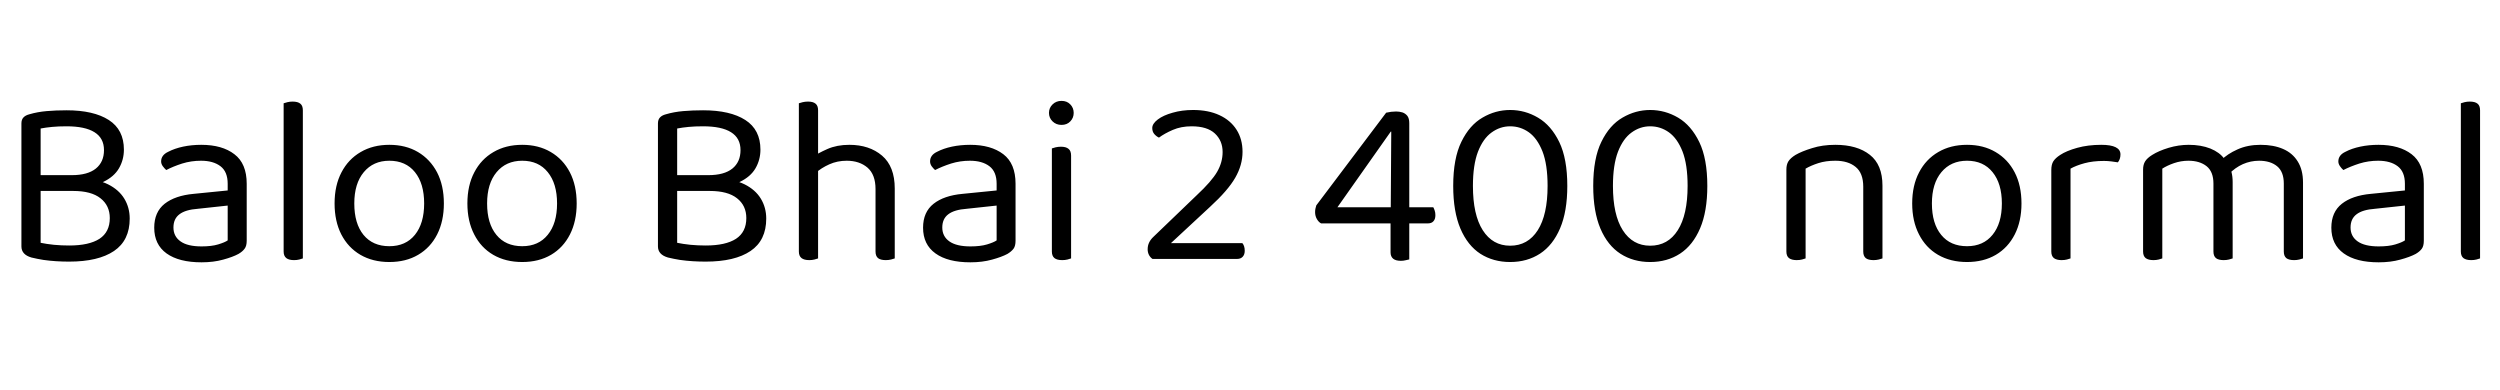<svg xmlns="http://www.w3.org/2000/svg" xmlns:xlink="http://www.w3.org/1999/xlink" width="249.792" height="38.928"><path fill="black" d="M3.48 17.50L10.08 17.50L10.08 19.08L3.48 19.08L3.48 17.50ZM7.32 19.08L7.32 19.08L8.09 17.88Q9.72 17.88 10.80 18.42Q11.88 18.96 12.42 19.85Q12.96 20.74 12.96 21.84L12.96 21.84Q12.96 24.02 11.39 25.08Q9.82 26.14 6.91 26.14L6.91 26.14Q6.26 26.14 5.62 26.10Q4.97 26.06 4.34 25.97Q3.72 25.87 3.14 25.73L3.14 25.73Q2.14 25.44 2.14 24.62L2.14 24.62L2.14 12.34Q2.14 11.95 2.34 11.74Q2.54 11.52 2.93 11.42L2.93 11.42Q3.74 11.18 4.67 11.10Q5.59 11.02 6.65 11.02L6.65 11.02Q9.36 11.02 10.87 11.99Q12.38 12.96 12.38 14.95L12.38 14.95Q12.38 15.96 11.89 16.81Q11.40 17.66 10.31 18.18Q9.22 18.70 7.39 18.70L7.39 18.70L7.18 17.50Q8.76 17.50 9.58 16.84Q10.39 16.18 10.39 15L10.39 15Q10.39 13.80 9.44 13.21Q8.50 12.62 6.65 12.62L6.65 12.62Q5.83 12.62 5.21 12.68Q4.58 12.74 4.06 12.84L4.06 12.84L4.06 24.26Q4.63 24.38 5.39 24.46Q6.14 24.53 6.91 24.53L6.91 24.53Q8.90 24.53 9.94 23.86Q10.97 23.18 10.97 21.79L10.97 21.79Q10.97 20.54 10.04 19.81Q9.12 19.08 7.32 19.08ZM20.14 26.21L20.14 26.21Q17.88 26.21 16.64 25.32Q15.41 24.43 15.41 22.75L15.41 22.75Q15.41 21.19 16.45 20.36Q17.50 19.54 19.34 19.37L19.34 19.37L22.75 19.03L22.75 18.36Q22.75 17.16 22.03 16.61Q21.31 16.06 20.09 16.06L20.09 16.06Q19.10 16.06 18.20 16.34Q17.30 16.63 16.61 16.99L16.61 16.99Q16.42 16.82 16.26 16.60Q16.10 16.37 16.10 16.13L16.10 16.13Q16.10 15.50 16.80 15.17L16.80 15.17Q17.45 14.83 18.30 14.65Q19.15 14.47 20.11 14.47L20.11 14.47Q22.20 14.47 23.42 15.41Q24.65 16.34 24.65 18.36L24.65 18.36L24.65 24.05Q24.65 24.58 24.44 24.85Q24.24 25.13 23.83 25.37L23.83 25.37Q23.26 25.68 22.30 25.94Q21.34 26.21 20.14 26.21ZM20.14 24.62L20.14 24.62Q21.14 24.62 21.80 24.42Q22.46 24.22 22.75 24.02L22.75 24.02L22.75 20.54L19.78 20.86Q18.53 20.95 17.93 21.41Q17.33 21.86 17.33 22.73L17.33 22.73Q17.33 23.62 18.04 24.12Q18.74 24.62 20.14 24.62ZM28.34 25.13L28.34 19.54L30.26 19.82L30.26 25.82Q30.14 25.87 29.90 25.93Q29.66 25.99 29.38 25.99L29.38 25.99Q28.87 25.99 28.61 25.79Q28.34 25.58 28.34 25.13L28.34 25.13ZM30.26 11.02L30.26 20.74L28.34 20.47L28.34 10.32Q28.46 10.27 28.72 10.21Q28.97 10.15 29.23 10.15L29.23 10.15Q29.76 10.15 30.01 10.36Q30.26 10.56 30.26 11.02L30.26 11.02ZM44.35 20.33L44.35 20.33Q44.35 22.10 43.68 23.42Q43.01 24.74 41.78 25.46Q40.56 26.18 38.90 26.18L38.90 26.18Q37.25 26.18 36.01 25.46Q34.78 24.74 34.10 23.42Q33.43 22.10 33.43 20.33L33.43 20.33Q33.43 18.53 34.12 17.22Q34.80 15.91 36.04 15.19Q37.27 14.47 38.90 14.47L38.90 14.47Q40.54 14.47 41.76 15.19Q42.98 15.91 43.67 17.22Q44.35 18.53 44.35 20.33ZM38.90 16.06L38.90 16.06Q37.30 16.06 36.35 17.20Q35.40 18.34 35.40 20.33L35.40 20.33Q35.40 22.34 36.32 23.47Q37.25 24.60 38.90 24.60L38.90 24.60Q40.54 24.60 41.46 23.46Q42.38 22.32 42.38 20.33L42.38 20.33Q42.38 18.34 41.46 17.20Q40.54 16.06 38.90 16.06ZM57.62 20.33L57.62 20.33Q57.62 22.10 56.95 23.42Q56.28 24.74 55.06 25.46Q53.83 26.18 52.18 26.18L52.18 26.18Q50.52 26.18 49.28 25.46Q48.05 24.74 47.38 23.42Q46.70 22.10 46.70 20.33L46.70 20.33Q46.70 18.53 47.39 17.22Q48.07 15.91 49.31 15.19Q50.54 14.47 52.18 14.47L52.18 14.47Q53.81 14.47 55.03 15.19Q56.26 15.91 56.94 17.22Q57.62 18.53 57.62 20.33ZM52.18 16.06L52.18 16.06Q50.57 16.06 49.62 17.20Q48.67 18.34 48.67 20.33L48.67 20.33Q48.67 22.34 49.60 23.47Q50.52 24.60 52.18 24.60L52.18 24.60Q53.81 24.60 54.73 23.46Q55.66 22.32 55.66 20.33L55.66 20.33Q55.66 18.34 54.73 17.20Q53.81 16.06 52.18 16.06ZM67.08 17.50L73.68 17.50L73.68 19.08L67.08 19.08L67.08 17.50ZM70.92 19.08L70.92 19.08L71.69 17.88Q73.32 17.88 74.40 18.42Q75.48 18.96 76.02 19.85Q76.56 20.74 76.56 21.84L76.56 21.84Q76.56 24.02 74.99 25.08Q73.42 26.14 70.51 26.14L70.51 26.14Q69.86 26.14 69.22 26.10Q68.57 26.06 67.94 25.97Q67.32 25.87 66.74 25.73L66.74 25.73Q65.74 25.44 65.74 24.62L65.74 24.62L65.74 12.34Q65.74 11.95 65.94 11.74Q66.14 11.52 66.53 11.42L66.53 11.42Q67.34 11.18 68.27 11.10Q69.19 11.02 70.25 11.02L70.25 11.02Q72.96 11.02 74.47 11.99Q75.98 12.96 75.98 14.95L75.98 14.95Q75.98 15.96 75.49 16.81Q75 17.66 73.91 18.18Q72.82 18.70 70.99 18.70L70.99 18.70L70.78 17.50Q72.36 17.50 73.18 16.84Q73.99 16.18 73.99 15L73.99 15Q73.99 13.80 73.04 13.21Q72.10 12.62 70.25 12.62L70.25 12.62Q69.43 12.62 68.81 12.68Q68.18 12.74 67.66 12.84L67.66 12.84L67.66 24.26Q68.23 24.38 68.99 24.46Q69.74 24.53 70.51 24.53L70.51 24.53Q72.50 24.53 73.54 23.86Q74.57 23.18 74.57 21.79L74.57 21.79Q74.57 20.54 73.64 19.81Q72.72 19.08 70.92 19.08ZM89.40 18.84L89.40 21.10L87.48 21.10L87.48 18.89Q87.48 17.45 86.68 16.75Q85.87 16.06 84.60 16.06L84.60 16.06Q83.66 16.06 82.86 16.42Q82.06 16.78 81.50 17.28L81.50 17.28L81.14 15.72Q81.72 15.31 82.67 14.89Q83.62 14.47 84.86 14.47L84.86 14.47Q86.86 14.47 88.13 15.55Q89.40 16.63 89.40 18.84L89.40 18.84ZM79.82 25.13L79.82 19.54L81.74 19.54L81.74 25.82Q81.62 25.87 81.38 25.93Q81.14 25.99 80.86 25.99L80.86 25.99Q80.35 25.99 80.09 25.79Q79.82 25.58 79.82 25.13L79.82 25.13ZM87.48 25.13L87.48 19.56L89.40 19.58L89.40 25.82Q89.28 25.87 89.03 25.93Q88.78 25.99 88.51 25.99L88.51 25.99Q87.98 25.99 87.73 25.79Q87.48 25.58 87.48 25.13L87.48 25.13ZM81.74 11.02L81.74 20.47L79.82 20.47L79.82 10.32Q79.94 10.27 80.20 10.21Q80.45 10.15 80.74 10.15L80.74 10.15Q81.24 10.15 81.49 10.36Q81.74 10.56 81.74 11.02L81.74 11.02ZM96.96 26.21L96.96 26.21Q94.70 26.21 93.47 25.32Q92.23 24.43 92.23 22.75L92.23 22.75Q92.23 21.19 93.28 20.36Q94.32 19.54 96.17 19.37L96.17 19.37L99.58 19.03L99.58 18.36Q99.58 17.16 98.86 16.61Q98.14 16.06 96.91 16.06L96.91 16.06Q95.93 16.06 95.03 16.34Q94.13 16.63 93.43 16.99L93.43 16.99Q93.24 16.82 93.08 16.60Q92.93 16.37 92.93 16.13L92.93 16.13Q92.93 15.50 93.62 15.17L93.62 15.17Q94.27 14.83 95.12 14.65Q95.98 14.47 96.94 14.47L96.94 14.47Q99.02 14.47 100.25 15.41Q101.47 16.34 101.47 18.36L101.47 18.36L101.47 24.05Q101.47 24.58 101.27 24.85Q101.06 25.13 100.66 25.37L100.66 25.37Q100.08 25.68 99.12 25.94Q98.16 26.21 96.96 26.21ZM96.96 24.62L96.96 24.62Q97.97 24.62 98.63 24.42Q99.29 24.22 99.58 24.02L99.58 24.02L99.58 20.54L96.60 20.86Q95.35 20.95 94.75 21.41Q94.15 21.86 94.15 22.73L94.15 22.73Q94.15 23.62 94.86 24.12Q95.57 24.62 96.96 24.62ZM104.81 11.28L104.81 11.28Q104.81 10.78 105.17 10.43Q105.53 10.08 106.06 10.08L106.06 10.08Q106.61 10.08 106.94 10.43Q107.28 10.78 107.28 11.28L107.28 11.28Q107.28 11.78 106.94 12.13Q106.61 12.48 106.06 12.48L106.06 12.48Q105.53 12.48 105.17 12.13Q104.81 11.78 104.81 11.28ZM105.10 25.13L105.10 19.54L107.02 19.54L107.02 25.82Q106.90 25.87 106.66 25.93Q106.42 25.99 106.13 25.99L106.13 25.99Q105.62 25.99 105.36 25.79Q105.10 25.58 105.10 25.13L105.10 25.13ZM107.02 15.55L107.02 20.47L105.10 20.47L105.10 14.83Q105.22 14.78 105.47 14.72Q105.72 14.66 106.01 14.66L106.01 14.66Q106.51 14.66 106.76 14.87Q107.02 15.07 107.02 15.55L107.02 15.55ZM115.13 12.79L115.13 12.79Q115.13 12.36 115.68 11.94Q116.23 11.52 117.17 11.26Q118.10 10.99 119.21 10.99L119.21 10.99Q120.74 10.99 121.85 11.51Q122.95 12.02 123.55 12.96Q124.15 13.90 124.15 15.17L124.15 15.17Q124.15 16.49 123.42 17.76Q122.69 19.03 120.91 20.66L120.91 20.66L117 24.29L124.13 24.29Q124.22 24.38 124.30 24.59Q124.37 24.79 124.37 25.06L124.37 25.06Q124.37 25.44 124.16 25.66Q123.96 25.87 123.62 25.87L123.62 25.87L115.15 25.87Q114.91 25.70 114.79 25.45Q114.67 25.20 114.67 24.91L114.67 24.91Q114.67 24.53 114.82 24.23Q114.96 23.93 115.25 23.66L115.25 23.66L119.57 19.51Q121.06 18.12 121.61 17.17Q122.16 16.22 122.16 15.19L122.16 15.19Q122.16 14.06 121.39 13.34Q120.62 12.62 119.06 12.62L119.06 12.62Q118.01 12.62 117.18 12.98Q116.35 13.34 115.80 13.75L115.80 13.75Q115.54 13.63 115.33 13.39Q115.13 13.15 115.13 12.79ZM131.52 20.52L131.52 20.52L138.50 11.26Q138.72 11.21 139.00 11.17Q139.27 11.14 139.49 11.14L139.49 11.14Q139.82 11.14 140.12 11.23Q140.42 11.33 140.62 11.58Q140.81 11.83 140.81 12.31L140.81 12.31L140.81 20.71L143.21 20.71Q143.28 20.83 143.35 21.04Q143.42 21.24 143.42 21.50L143.42 21.50Q143.42 21.89 143.23 22.10Q143.04 22.32 142.68 22.32L142.68 22.32L140.81 22.32L140.81 25.92Q140.69 25.94 140.46 26.00Q140.23 26.06 139.97 26.06L139.97 26.06Q139.46 26.06 139.20 25.85Q138.94 25.63 138.94 25.22L138.94 25.22L138.94 22.32L132 22.32Q131.76 22.20 131.58 21.89Q131.40 21.58 131.40 21.19L131.40 21.19Q131.40 20.98 131.44 20.82Q131.47 20.66 131.52 20.52ZM133.63 20.71L138.96 20.71L139.01 13.15L138.96 13.15L133.63 20.71ZM150.89 26.18L150.89 26.18Q149.21 26.18 147.92 25.36Q146.64 24.53 145.92 22.84Q145.20 21.14 145.20 18.58L145.20 18.58Q145.20 15.82 146.02 14.16Q146.83 12.50 148.13 11.75Q149.42 10.99 150.89 10.99L150.89 10.99Q152.38 10.99 153.68 11.76Q154.99 12.53 155.80 14.20Q156.60 15.86 156.60 18.58L156.60 18.58Q156.60 21.12 155.88 22.81Q155.16 24.50 153.88 25.34Q152.59 26.18 150.89 26.18ZM150.89 24.55L150.89 24.55Q152.66 24.55 153.65 23.00Q154.63 21.46 154.63 18.58L154.63 18.58Q154.63 16.44 154.12 15.13Q153.60 13.82 152.76 13.22Q151.92 12.62 150.89 12.62L150.89 12.62Q149.88 12.62 149.03 13.24Q148.18 13.85 147.67 15.17Q147.17 16.49 147.17 18.58L147.17 18.58Q147.17 21.46 148.15 23.00Q149.14 24.55 150.89 24.55ZM164.88 26.18L164.88 26.18Q163.20 26.18 161.92 25.36Q160.63 24.53 159.91 22.84Q159.19 21.14 159.19 18.58L159.19 18.58Q159.19 15.82 160.01 14.16Q160.82 12.50 162.12 11.75Q163.42 10.99 164.88 10.99L164.88 10.99Q166.37 10.99 167.68 11.76Q168.98 12.53 169.79 14.20Q170.59 15.86 170.59 18.58L170.59 18.58Q170.59 21.12 169.87 22.81Q169.15 24.50 167.87 25.34Q166.58 26.18 164.88 26.18ZM164.88 24.55L164.88 24.55Q166.66 24.55 167.64 23.00Q168.62 21.46 168.62 18.58L168.62 18.58Q168.62 16.44 168.11 15.13Q167.59 13.82 166.75 13.22Q165.91 12.62 164.88 12.62L164.88 12.62Q163.87 12.62 163.02 13.24Q162.17 13.85 161.66 15.17Q161.16 16.49 161.16 18.58L161.16 18.58Q161.16 21.46 162.14 23.00Q163.13 24.55 164.88 24.55ZM188.09 18.55L188.09 18.55L188.09 21L186.17 21L186.17 18.65Q186.17 17.30 185.41 16.68Q184.66 16.06 183.38 16.06L183.38 16.06Q182.42 16.06 181.68 16.30Q180.94 16.54 180.41 16.85L180.41 16.85L180.41 21L178.49 21L178.49 16.94Q178.49 16.44 178.69 16.12Q178.90 15.79 179.40 15.48L179.40 15.48Q180.02 15.12 181.06 14.80Q182.09 14.47 183.38 14.47L183.38 14.47Q185.57 14.47 186.83 15.47Q188.09 16.46 188.09 18.55ZM178.49 25.13L178.49 19.68L180.41 19.68L180.41 25.82Q180.29 25.87 180.05 25.93Q179.81 25.99 179.52 25.99L179.52 25.99Q179.02 25.99 178.75 25.79Q178.49 25.58 178.49 25.13L178.49 25.13ZM186.17 25.13L186.17 19.68L188.09 19.68L188.09 25.82Q187.97 25.87 187.72 25.93Q187.46 25.99 187.20 25.99L187.20 25.99Q186.67 25.99 186.42 25.79Q186.17 25.58 186.17 25.13L186.17 25.13ZM201.98 20.33L201.98 20.33Q201.98 22.10 201.31 23.42Q200.64 24.74 199.42 25.46Q198.19 26.18 196.54 26.18L196.54 26.18Q194.88 26.18 193.64 25.46Q192.41 24.74 191.74 23.42Q191.06 22.10 191.06 20.33L191.06 20.33Q191.06 18.53 191.75 17.22Q192.43 15.91 193.67 15.19Q194.90 14.47 196.54 14.47L196.54 14.47Q198.17 14.47 199.39 15.19Q200.62 15.91 201.30 17.22Q201.98 18.53 201.98 20.33ZM196.54 16.06L196.54 16.06Q194.93 16.06 193.98 17.20Q193.03 18.34 193.03 20.33L193.03 20.33Q193.03 22.34 193.96 23.47Q194.88 24.60 196.54 24.60L196.54 24.60Q198.17 24.60 199.09 23.46Q200.02 22.32 200.02 20.33L200.02 20.33Q200.02 18.34 199.09 17.20Q198.17 16.06 196.54 16.06ZM206.88 16.85L206.88 16.85L206.88 20.64L204.96 20.64L204.96 16.99Q204.96 16.44 205.16 16.12Q205.37 15.79 205.85 15.48L205.85 15.48Q206.47 15.07 207.55 14.77Q208.63 14.47 209.95 14.47L209.95 14.47Q211.87 14.47 211.87 15.43L211.87 15.43Q211.87 15.67 211.80 15.88Q211.73 16.08 211.61 16.22L211.61 16.22Q211.37 16.18 210.98 16.13Q210.60 16.08 210.22 16.08L210.22 16.08Q209.11 16.08 208.27 16.31Q207.43 16.54 206.88 16.85ZM204.96 25.13L204.96 19.54L206.88 19.82L206.88 25.82Q206.76 25.87 206.52 25.93Q206.28 25.99 205.99 25.99L205.99 25.99Q205.49 25.99 205.22 25.79Q204.96 25.58 204.96 25.13L204.96 25.13ZM223.08 18.19L223.08 18.19L223.08 20.95L221.16 20.95L221.16 18.34Q221.16 17.16 220.48 16.61Q219.79 16.06 218.66 16.06L218.66 16.06Q217.92 16.06 217.22 16.30Q216.53 16.54 216.05 16.85L216.05 16.85L216.05 20.95L214.13 20.95L214.13 16.94Q214.13 16.46 214.33 16.13Q214.54 15.79 215.04 15.48L215.04 15.48Q215.69 15.07 216.68 14.77Q217.68 14.47 218.69 14.47L218.69 14.47Q219.91 14.47 220.85 14.84Q221.78 15.22 222.24 15.86L222.24 15.86Q222.38 16.01 222.48 16.13Q222.58 16.25 222.67 16.44L222.67 16.44Q222.84 16.73 222.96 17.18Q223.08 17.64 223.08 18.19ZM230.11 18.24L230.11 18.24L230.11 20.95L228.19 20.95L228.19 18.34Q228.19 17.16 227.52 16.61Q226.85 16.06 225.72 16.06L225.72 16.06Q224.88 16.06 224.10 16.40Q223.32 16.75 222.70 17.40L222.70 17.40L221.93 16.01Q222.55 15.38 223.56 14.93Q224.57 14.47 225.86 14.47L225.86 14.47Q227.16 14.47 228.11 14.88Q229.06 15.29 229.58 16.13Q230.11 16.97 230.11 18.24ZM214.13 25.13L214.13 19.68L216.05 19.68L216.05 25.82Q215.93 25.87 215.69 25.93Q215.45 25.99 215.16 25.99L215.16 25.99Q214.66 25.99 214.39 25.79Q214.13 25.58 214.13 25.13L214.13 25.13ZM221.16 25.13L221.16 19.68L223.08 19.68L223.08 25.82Q222.96 25.87 222.71 25.93Q222.46 25.99 222.19 25.99L222.19 25.99Q221.66 25.99 221.41 25.79Q221.16 25.58 221.16 25.13L221.16 25.13ZM228.19 25.13L228.19 19.68L230.11 19.68L230.11 25.82Q229.99 25.87 229.74 25.93Q229.49 25.99 229.22 25.99L229.22 25.99Q228.70 25.99 228.44 25.79Q228.19 25.58 228.19 25.13L228.19 25.13ZM237.67 26.21L237.67 26.21Q235.42 26.21 234.18 25.32Q232.94 24.43 232.94 22.75L232.94 22.75Q232.94 21.19 233.99 20.36Q235.03 19.54 236.88 19.37L236.88 19.37L240.29 19.03L240.29 18.36Q240.29 17.16 239.57 16.61Q238.85 16.06 237.62 16.06L237.62 16.06Q236.64 16.06 235.74 16.34Q234.84 16.63 234.14 16.99L234.14 16.99Q233.95 16.82 233.80 16.60Q233.64 16.37 233.64 16.13L233.64 16.13Q233.64 15.50 234.34 15.17L234.34 15.17Q234.98 14.83 235.84 14.65Q236.69 14.47 237.65 14.47L237.65 14.47Q239.74 14.47 240.96 15.41Q242.18 16.34 242.18 18.36L242.18 18.36L242.18 24.05Q242.18 24.58 241.98 24.85Q241.78 25.13 241.37 25.37L241.37 25.37Q240.79 25.68 239.83 25.94Q238.87 26.21 237.67 26.21ZM237.67 24.62L237.67 24.62Q238.68 24.62 239.34 24.42Q240.00 24.22 240.29 24.02L240.29 24.02L240.29 20.54L237.31 20.86Q236.06 20.95 235.46 21.41Q234.86 21.86 234.86 22.73L234.86 22.73Q234.86 23.62 235.57 24.12Q236.28 24.62 237.67 24.62ZM245.88 25.13L245.88 19.54L247.80 19.82L247.80 25.82Q247.68 25.87 247.44 25.93Q247.20 25.99 246.91 25.99L246.91 25.99Q246.41 25.99 246.14 25.79Q245.88 25.58 245.88 25.13L245.88 25.13ZM247.80 11.02L247.80 20.74L245.88 20.47L245.88 10.32Q246.00 10.27 246.25 10.21Q246.50 10.15 246.77 10.15L246.77 10.15Q247.30 10.15 247.55 10.36Q247.80 10.56 247.80 11.02L247.80 11.02Z"/></svg>